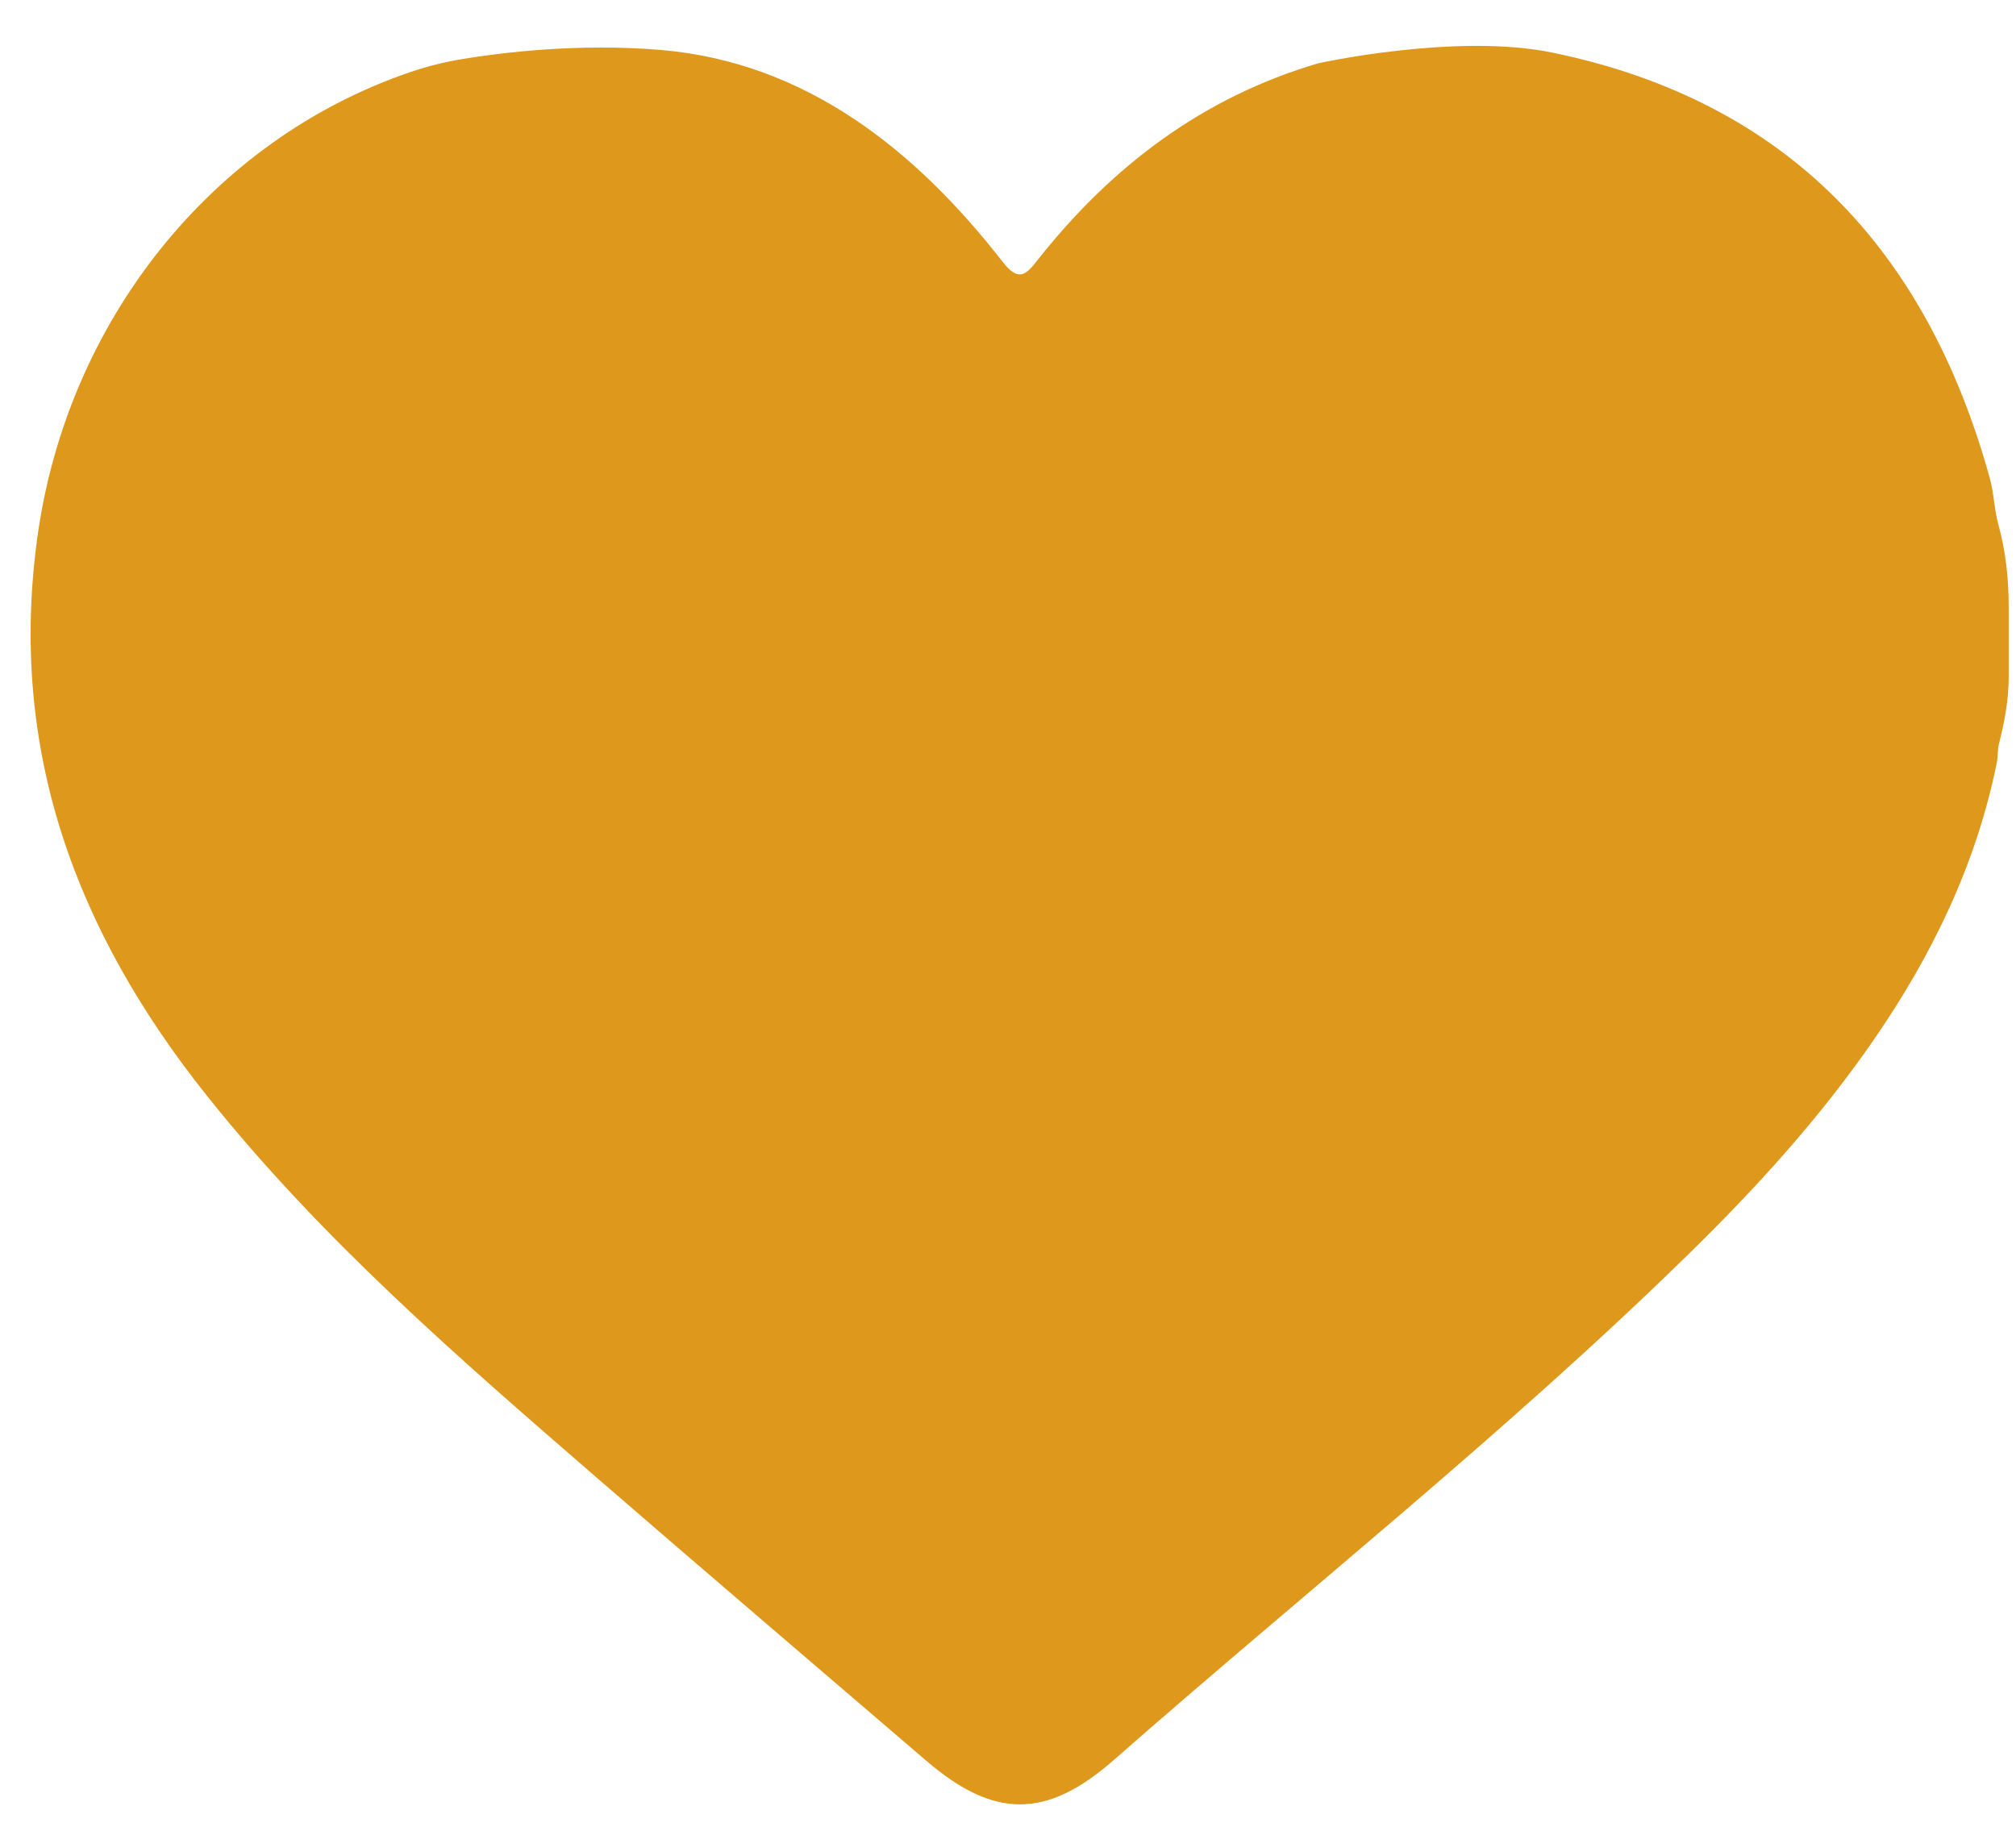 <svg width="32" height="29" viewBox="0 0 32 29" fill="none" xmlns="http://www.w3.org/2000/svg">
<path d="M24.645 0.836C28.385 1.61 30.589 3.987 31.585 7.595C31.651 7.836 31.655 8.094 31.722 8.334C31.838 8.756 31.884 9.194 31.884 9.631V10.746C31.884 11.106 31.819 11.461 31.729 11.81C31.705 11.906 31.714 12.014 31.696 12.104C31.372 13.713 30.674 15.154 29.751 16.495C28.89 17.746 27.873 18.864 26.79 19.922C23.895 22.754 20.72 25.269 17.682 27.939C16.611 28.88 15.78 28.877 14.704 27.954C12.952 26.451 11.196 24.952 9.451 23.441C7.273 21.554 5.094 19.665 3.288 17.4C1.215 14.803 0.127 11.92 0.593 8.531C1.063 5.107 3.355 2.224 6.505 1.147C6.781 1.052 7.065 0.982 7.353 0.935C7.968 0.834 9.188 0.683 10.489 0.793C12.782 0.988 14.523 2.369 15.914 4.155C16.181 4.499 16.295 4.35 16.488 4.105C17.657 2.632 19.097 1.543 20.924 1.005C20.924 1.005 23.116 0.519 24.645 0.836Z" fill="#DE981B"/>
</svg>

